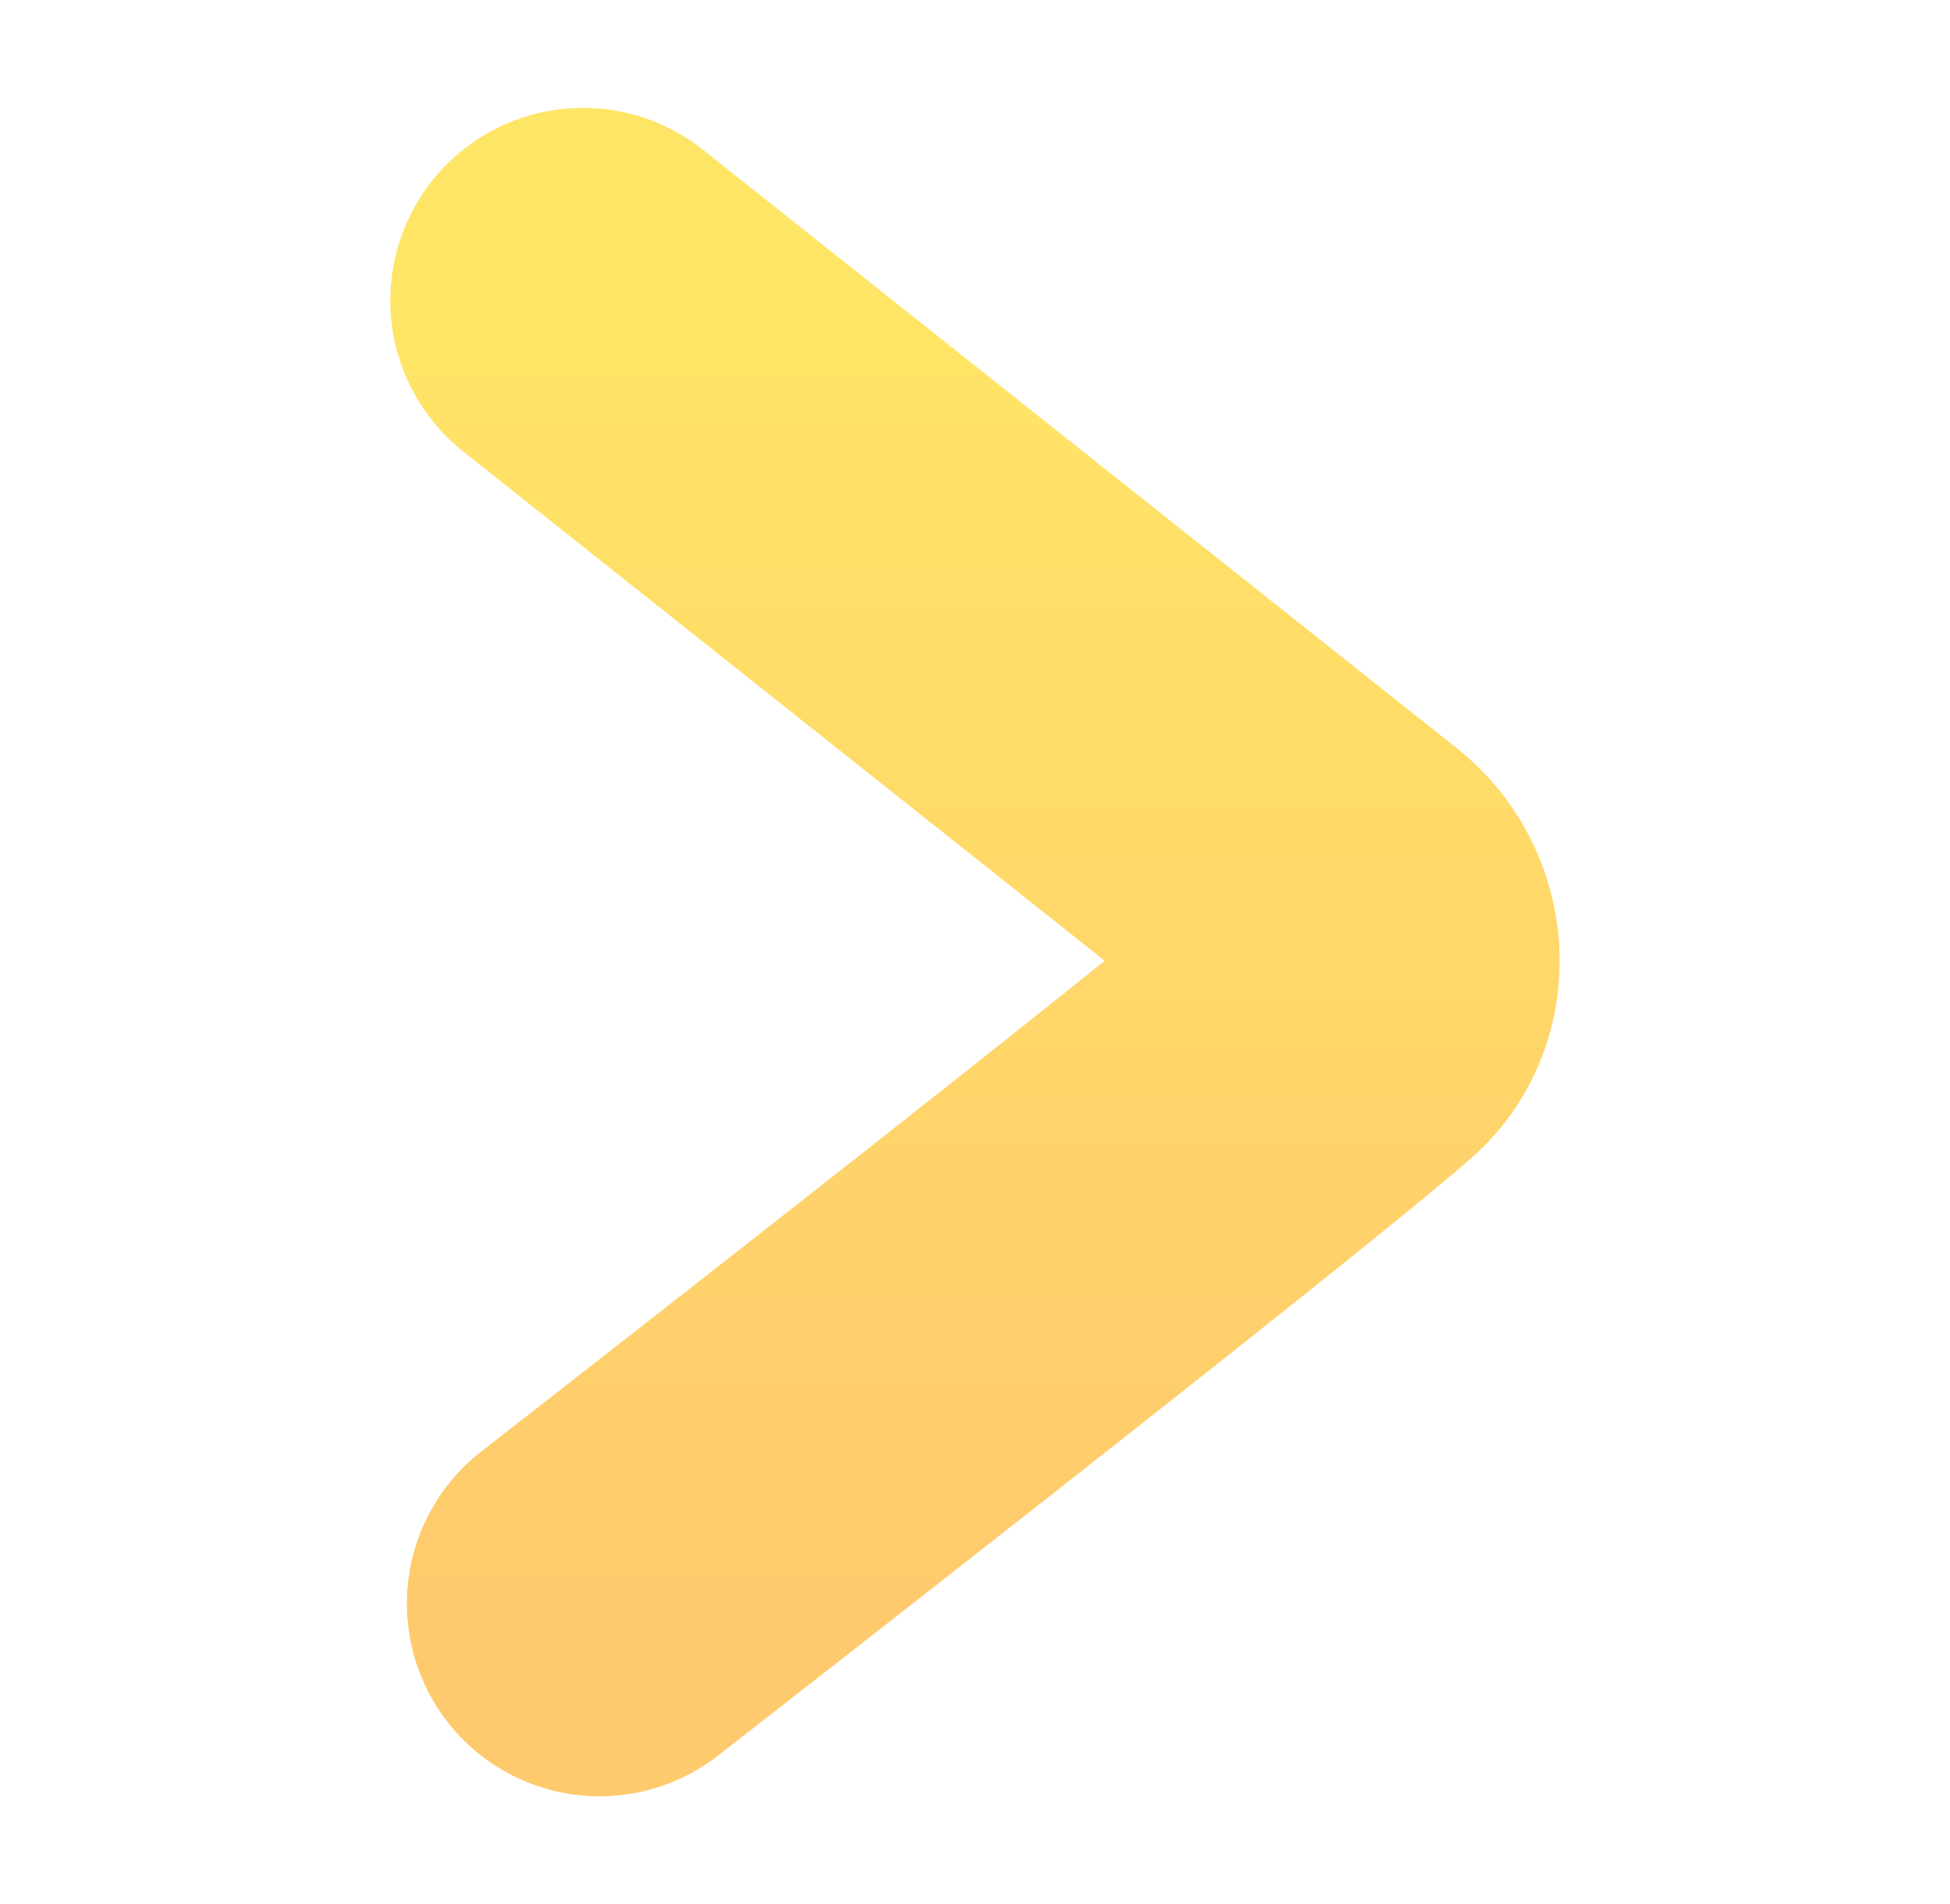 <svg version="1.1" xmlns="http://www.w3.org/2000/svg" xmlns:xlink="http://www.w3.org/1999/xlink" width="35.417" height="34.583" viewBox="0,0,35.417,34.583"><defs><linearGradient x1="240.61" y1="168.167" x2="240.61" y2="191.833" gradientUnits="userSpaceOnUse" id="color-1"><stop offset="0" stop-color="#ffe566"/><stop offset="1" stop-color="#ffca6d"/></linearGradient></defs><g transform="translate(-222.292,-162.708)"><g data-paper-data="{&quot;isPaintingLayer&quot;:true}" fill="none" fill-rule="nonzero" stroke-width="7" stroke-linejoin="miter" stroke-miterlimit="10" stroke-dasharray="" stroke-dashoffset="0" style="mix-blend-mode: normal"><path d="M232.881,168.167c0,0 11.582,9.195 13.704,10.879c0.642,0.51 0.736,1.525 0.118,2.068c-1.952,1.717 -13.521,10.719 -13.521,10.719" data-paper-data="{&quot;index&quot;:null}" stroke="url(#color-1)" stroke-linecap="round"/><path d="M222.292,197.292v-34.583h35.417v34.583z" data-paper-data="{&quot;index&quot;:null}" stroke="none" stroke-linecap="butt"/></g></g></svg>